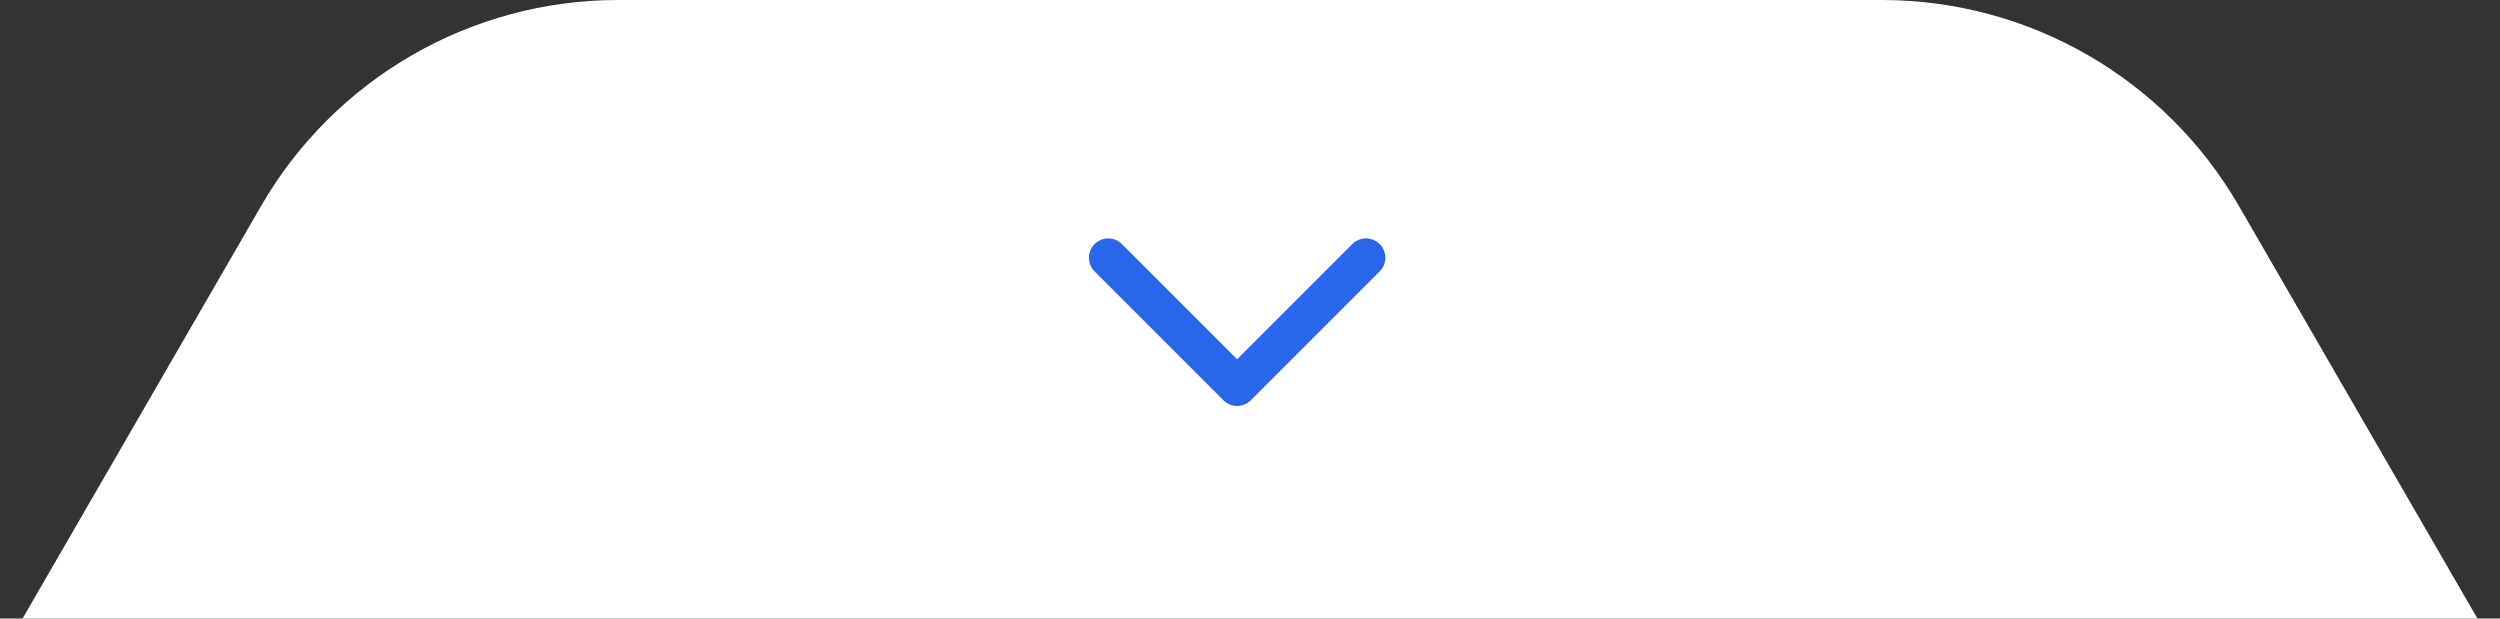 <svg width="97" height="24" viewBox="0 0 97 24" fill="none" xmlns="http://www.w3.org/2000/svg">
<rect x="0" y="0" width="97" height="24" fill="#333333" stroke="none"/>
<path d="M31 24H0.875L10.13 7.992C12.989 3.046 18.268 0 23.981 0H48.5H73.019C78.731 0 84.011 3.046 86.87 7.992L96.125 24H66H31Z" fill="white"/>
<path d="M43 10L48 15L53 10" stroke="#2866EC" stroke-width="1.5" stroke-linecap="round" stroke-linejoin="round"/>
</svg>
